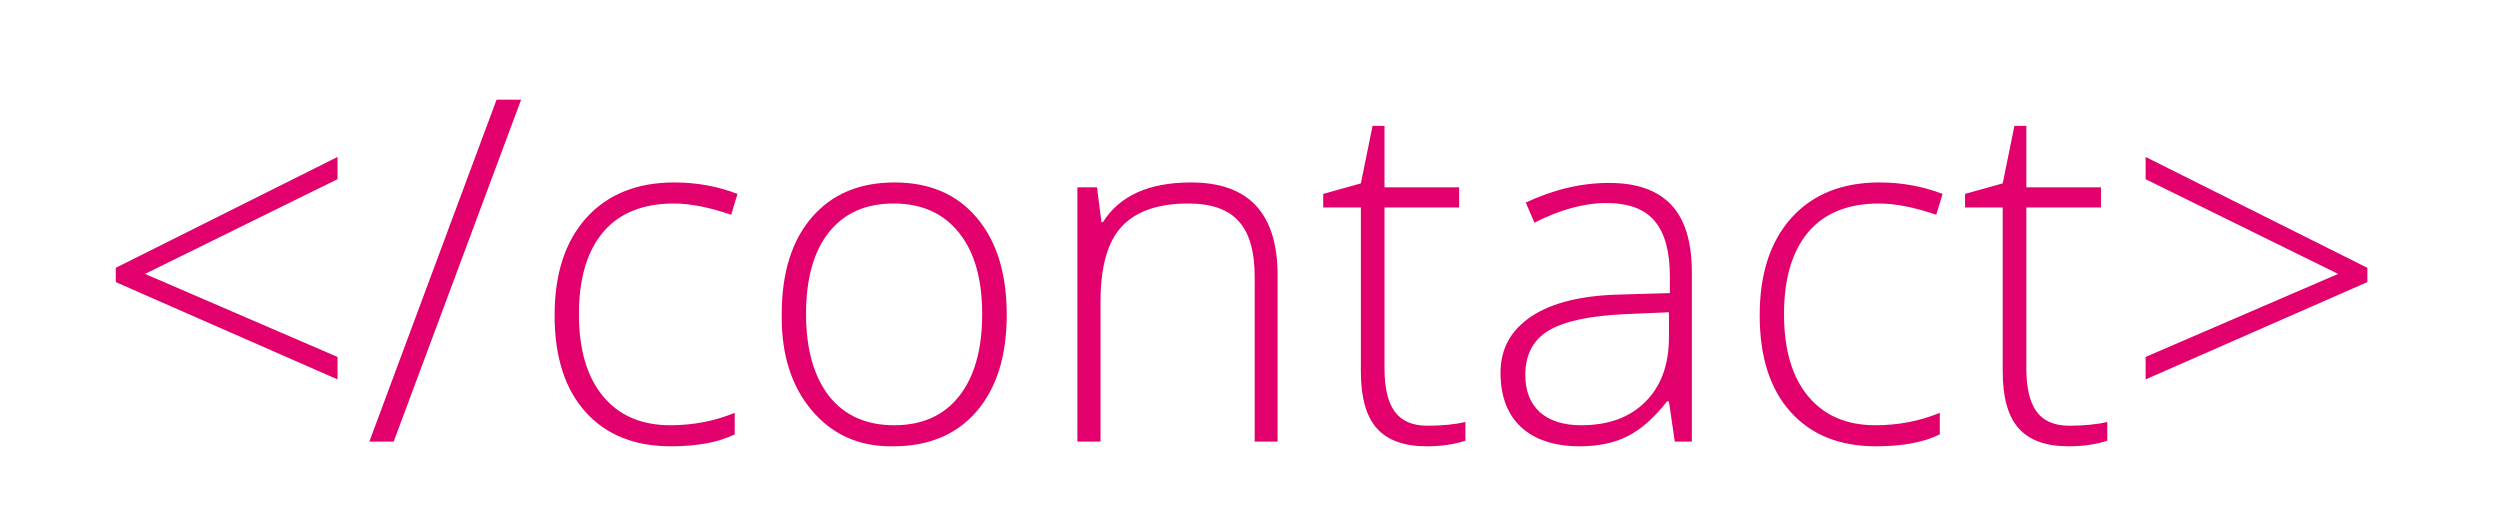 <svg width="334" height="68" viewBox="0 0 334 68" fill="none" xmlns="http://www.w3.org/2000/svg">
<path d="M45.094 23.938L19.375 36.594L45.094 47.688V50.688L15.469 37.688V35.781L45.094 20.969V23.938ZM52.594 59H49.344L66.344 13.312H69.625L52.594 59ZM89.625 59.625C84.771 59.625 80.969 58.094 78.219 55.031C75.469 51.969 74.094 47.667 74.094 42.125C74.094 36.583 75.51 32.24 78.344 29.094C81.198 25.948 85.115 24.375 90.094 24.375C93.052 24.375 95.865 24.885 98.531 25.906L97.688 28.688C94.75 27.688 92.198 27.188 90.031 27.188C85.885 27.188 82.729 28.469 80.562 31.031C78.417 33.594 77.344 37.24 77.344 41.969C77.344 46.698 78.417 50.354 80.562 52.938C82.708 55.521 85.708 56.812 89.562 56.812C92.604 56.812 95.469 56.26 98.156 55.156V58.031C96.01 59.094 93.167 59.625 89.625 59.625ZM104.438 41.969C104.438 36.448 105.781 32.135 108.469 29.031C111.156 25.927 114.833 24.375 119.5 24.375C124.188 24.375 127.854 25.948 130.5 29.094C133.167 32.24 134.5 36.562 134.5 42.062C134.5 47.542 133.156 51.844 130.469 54.969C127.781 58.073 124.073 59.625 119.344 59.625C119.24 59.625 119.125 59.625 119 59.625C114.688 59.625 111.177 58.031 108.469 54.844C105.781 51.656 104.438 47.521 104.438 42.438C104.438 42.271 104.438 42.115 104.438 41.969ZM119.469 56.812C123.219 56.812 126.115 55.51 128.156 52.906C130.198 50.302 131.219 46.656 131.219 41.969C131.219 37.26 130.177 33.625 128.094 31.062C126.031 28.479 123.125 27.188 119.375 27.188C115.646 27.188 112.76 28.479 110.719 31.062C108.698 33.625 107.688 37.25 107.688 41.938C107.688 46.604 108.708 50.26 110.75 52.906C112.812 55.51 115.719 56.812 119.469 56.812ZM159.125 24.375C166.833 24.375 170.688 28.51 170.688 36.781V59H167.625V36.969C167.625 33.573 166.906 31.094 165.469 29.531C164.052 27.969 161.823 27.188 158.781 27.188C154.76 27.188 151.792 28.208 149.875 30.25C147.979 32.292 147.031 35.625 147.031 40.25V59H143.938V25.031H146.562L147.156 29.688H147.344C149.573 26.146 153.5 24.375 159.125 24.375ZM184.969 25.031H194.938V27.719H184.969V49.219C184.969 51.823 185.427 53.75 186.344 55C187.26 56.25 188.708 56.875 190.688 56.875C192.667 56.875 194.365 56.708 195.781 56.375V58.875C194.281 59.375 192.552 59.625 190.594 59.625C187.594 59.625 185.375 58.823 183.938 57.219C182.521 55.615 181.812 53.094 181.812 49.656V27.719H176.781V25.906L181.812 24.5L183.375 16.812H184.969V25.031ZM203.844 27.062C207.573 25.312 211.281 24.438 214.969 24.438C218.677 24.438 221.448 25.417 223.281 27.375C225.115 29.312 226.031 32.323 226.031 36.406V59H223.75L222.969 53.625H222.719C220.99 55.833 219.229 57.385 217.438 58.281C215.667 59.177 213.542 59.625 211.062 59.625C207.729 59.625 205.125 58.781 203.25 57.094C201.396 55.385 200.469 52.948 200.469 49.781C200.469 46.594 201.854 44.083 204.625 42.25C207.396 40.417 211.396 39.448 216.625 39.344L223.094 39.156V36.906C223.094 33.615 222.427 31.167 221.094 29.562C219.76 27.938 217.604 27.125 214.625 27.125C211.646 27.125 208.438 28 205 29.75L203.844 27.062ZM203.781 50.094C203.781 52.219 204.427 53.875 205.719 55.062C207.031 56.229 208.875 56.812 211.25 56.812C214.875 56.812 217.729 55.771 219.812 53.688C221.917 51.604 222.969 48.729 222.969 45.062V41.719L217.031 41.969C212.26 42.198 208.854 42.948 206.812 44.219C204.792 45.469 203.781 47.427 203.781 50.094ZM250.625 59.625C245.771 59.625 241.969 58.094 239.219 55.031C236.469 51.969 235.094 47.667 235.094 42.125C235.094 36.583 236.51 32.24 239.344 29.094C242.198 25.948 246.115 24.375 251.094 24.375C254.052 24.375 256.865 24.885 259.531 25.906L258.688 28.688C255.75 27.688 253.198 27.188 251.031 27.188C246.885 27.188 243.729 28.469 241.562 31.031C239.417 33.594 238.344 37.24 238.344 41.969C238.344 46.698 239.417 50.354 241.562 52.938C243.708 55.521 246.708 56.812 250.562 56.812C253.604 56.812 256.469 56.26 259.156 55.156V58.031C257.01 59.094 254.167 59.625 250.625 59.625ZM270.719 25.031H280.688V27.719H270.719V49.219C270.719 51.823 271.177 53.75 272.094 55C273.01 56.25 274.458 56.875 276.438 56.875C278.417 56.875 280.115 56.708 281.531 56.375V58.875C280.031 59.375 278.302 59.625 276.344 59.625C273.344 59.625 271.125 58.823 269.688 57.219C268.271 55.615 267.562 53.094 267.562 49.656V27.719H262.531V25.906L267.562 24.5L269.125 16.812H270.719V25.031ZM316.281 35.781V37.688L286.656 50.688V47.688L312.375 36.594L286.656 23.938V20.969L316.281 35.781Z" fill="#E1006C"/>
</svg>
